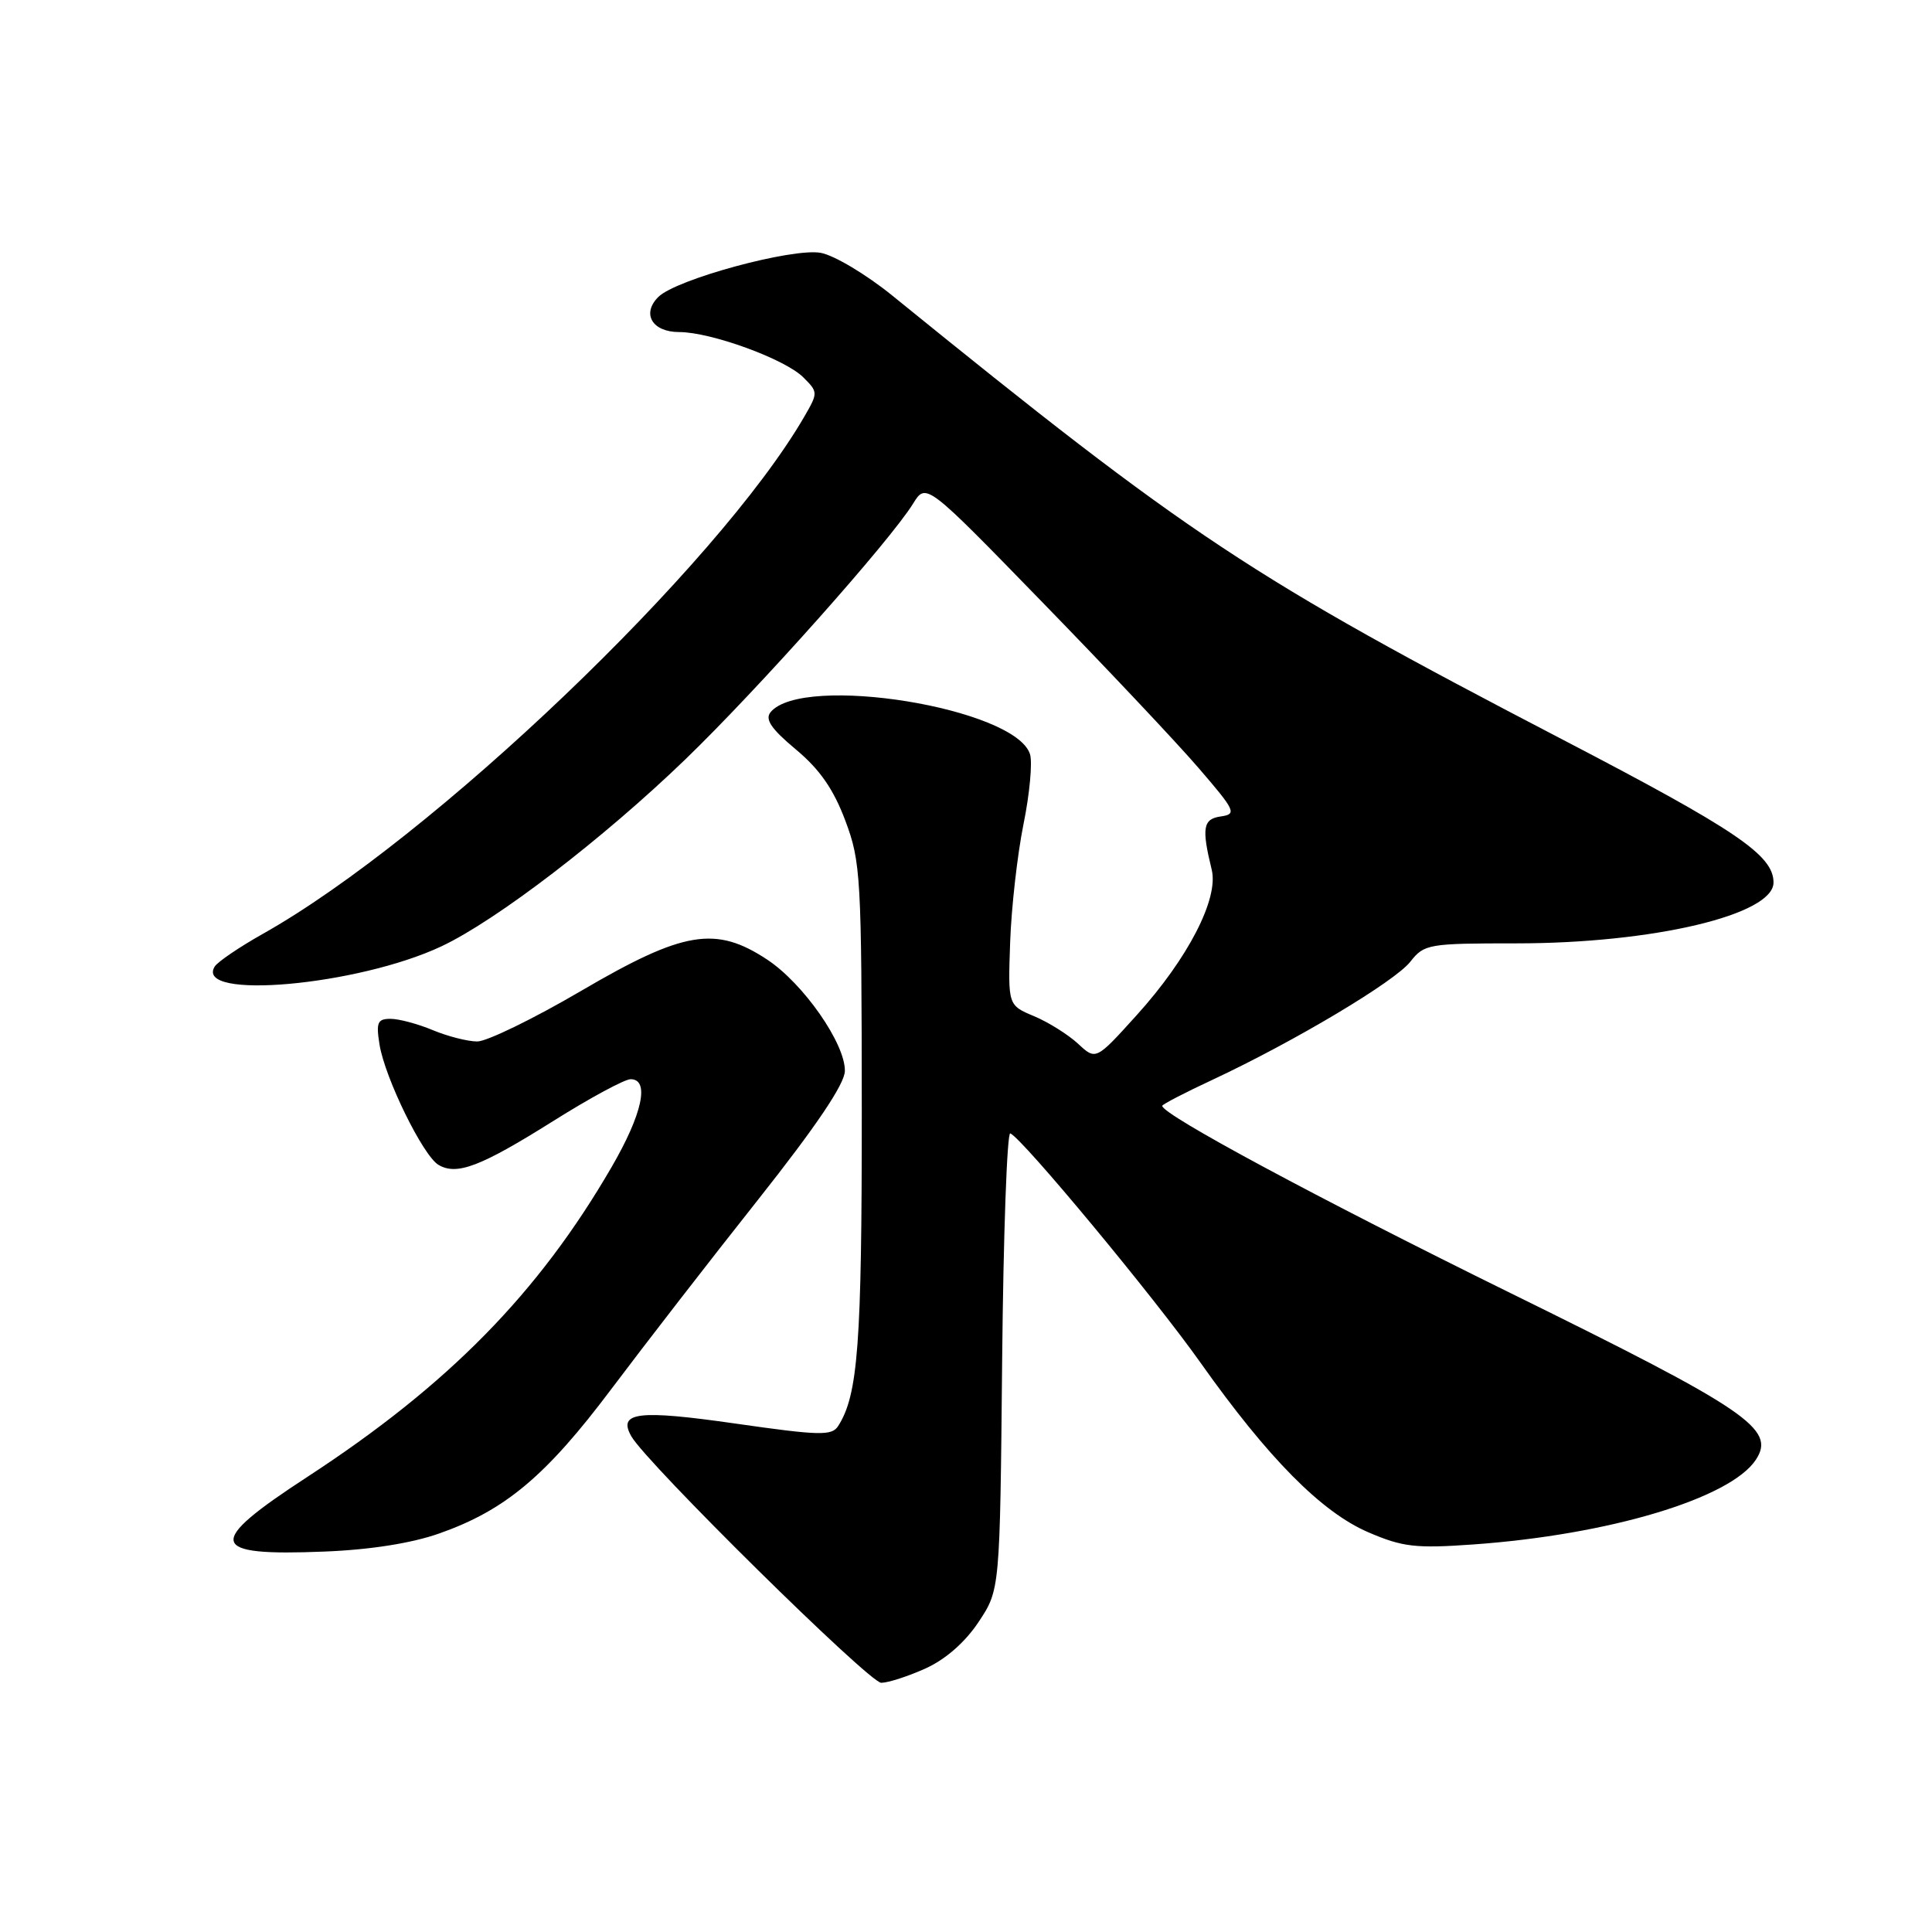 <?xml version="1.0" encoding="UTF-8" standalone="no"?>
<!DOCTYPE svg PUBLIC "-//W3C//DTD SVG 1.1//EN" "http://www.w3.org/Graphics/SVG/1.1/DTD/svg11.dtd" >
<svg xmlns="http://www.w3.org/2000/svg" xmlns:xlink="http://www.w3.org/1999/xlink" version="1.1" viewBox="0 0 256 256">
 <g >
 <path fill="currentColor"
d=" M 122.68 221.06 C 125.31 219.86 127.91 217.58 129.68 214.90 C 132.50 210.65 132.50 210.65 132.79 180.26 C 132.95 163.54 133.44 150.00 133.87 150.18 C 135.46 150.82 152.98 171.94 159.10 180.60 C 168.03 193.21 175.11 200.37 181.30 203.03 C 185.85 204.99 187.56 205.19 195.19 204.65 C 213.23 203.37 229.31 198.54 232.67 193.41 C 235.33 189.34 231.60 186.81 200.15 171.34 C 174.65 158.79 154.00 147.69 154.00 146.53 C 154.00 146.34 157.02 144.77 160.72 143.05 C 171.56 137.97 184.80 130.07 186.87 127.44 C 188.71 125.09 189.25 125.00 200.94 125.00 C 219.04 125.00 235.00 121.22 235.00 116.94 C 235.00 113.31 230.12 110.01 207.00 97.97 C 165.60 76.42 157.68 71.17 118.24 39.17 C 114.79 36.37 110.52 33.82 108.74 33.50 C 104.98 32.83 89.56 37.01 87.23 39.35 C 84.99 41.58 86.43 44.00 89.99 44.00 C 94.20 44.00 104.03 47.58 106.44 50.00 C 108.41 51.96 108.41 52.04 106.55 55.25 C 95.10 74.97 57.22 111.15 34.83 123.74 C 31.72 125.49 28.85 127.44 28.45 128.07 C 25.69 132.55 47.42 130.61 58.50 125.39 C 65.80 121.95 79.93 111.12 90.78 100.65 C 100.46 91.31 117.90 71.72 120.99 66.73 C 122.71 63.95 122.71 63.95 138.10 79.78 C 146.57 88.48 155.88 98.35 158.78 101.72 C 163.71 107.44 163.91 107.87 161.78 108.18 C 159.40 108.51 159.20 109.68 160.56 115.25 C 161.50 119.08 157.42 126.99 150.63 134.50 C 145.21 140.50 145.21 140.50 142.85 138.30 C 141.55 137.10 138.93 135.45 137.02 134.65 C 133.56 133.20 133.56 133.20 133.85 124.85 C 134.01 120.26 134.81 113.21 135.62 109.20 C 136.44 105.18 136.82 101.01 136.48 99.93 C 134.53 93.80 106.37 89.24 102.11 94.36 C 101.33 95.31 102.17 96.56 105.45 99.30 C 108.62 101.94 110.45 104.58 112.01 108.74 C 114.06 114.20 114.17 116.17 114.19 147.01 C 114.20 178.14 113.70 184.85 111.05 188.97 C 110.22 190.27 108.55 190.22 97.45 188.63 C 84.56 186.78 81.83 187.11 83.65 190.31 C 85.66 193.87 115.20 223.00 116.77 222.98 C 117.72 222.97 120.38 222.10 122.68 221.06 Z  M 58.21 203.19 C 66.95 200.11 72.35 195.58 81.01 184.05 C 85.37 178.25 94.10 166.97 100.42 159.00 C 108.14 149.25 111.91 143.66 111.95 141.92 C 112.02 138.31 106.47 130.34 101.67 127.16 C 94.83 122.64 90.59 123.34 77.03 131.28 C 70.72 134.98 64.51 138.00 63.24 138.00 C 61.97 138.00 59.32 137.32 57.35 136.50 C 55.37 135.67 52.85 135.00 51.75 135.00 C 50.02 135.00 49.82 135.48 50.29 138.42 C 51.01 142.85 56.05 153.13 58.10 154.35 C 60.53 155.79 63.69 154.58 73.31 148.54 C 78.16 145.49 82.77 143.00 83.56 143.00 C 86.12 143.00 85.12 147.62 81.03 154.66 C 71.34 171.36 59.43 183.49 40.75 195.68 C 27.14 204.55 27.52 206.22 43.00 205.59 C 49.07 205.35 54.56 204.48 58.21 203.19 Z "/>
</g>
</svg>